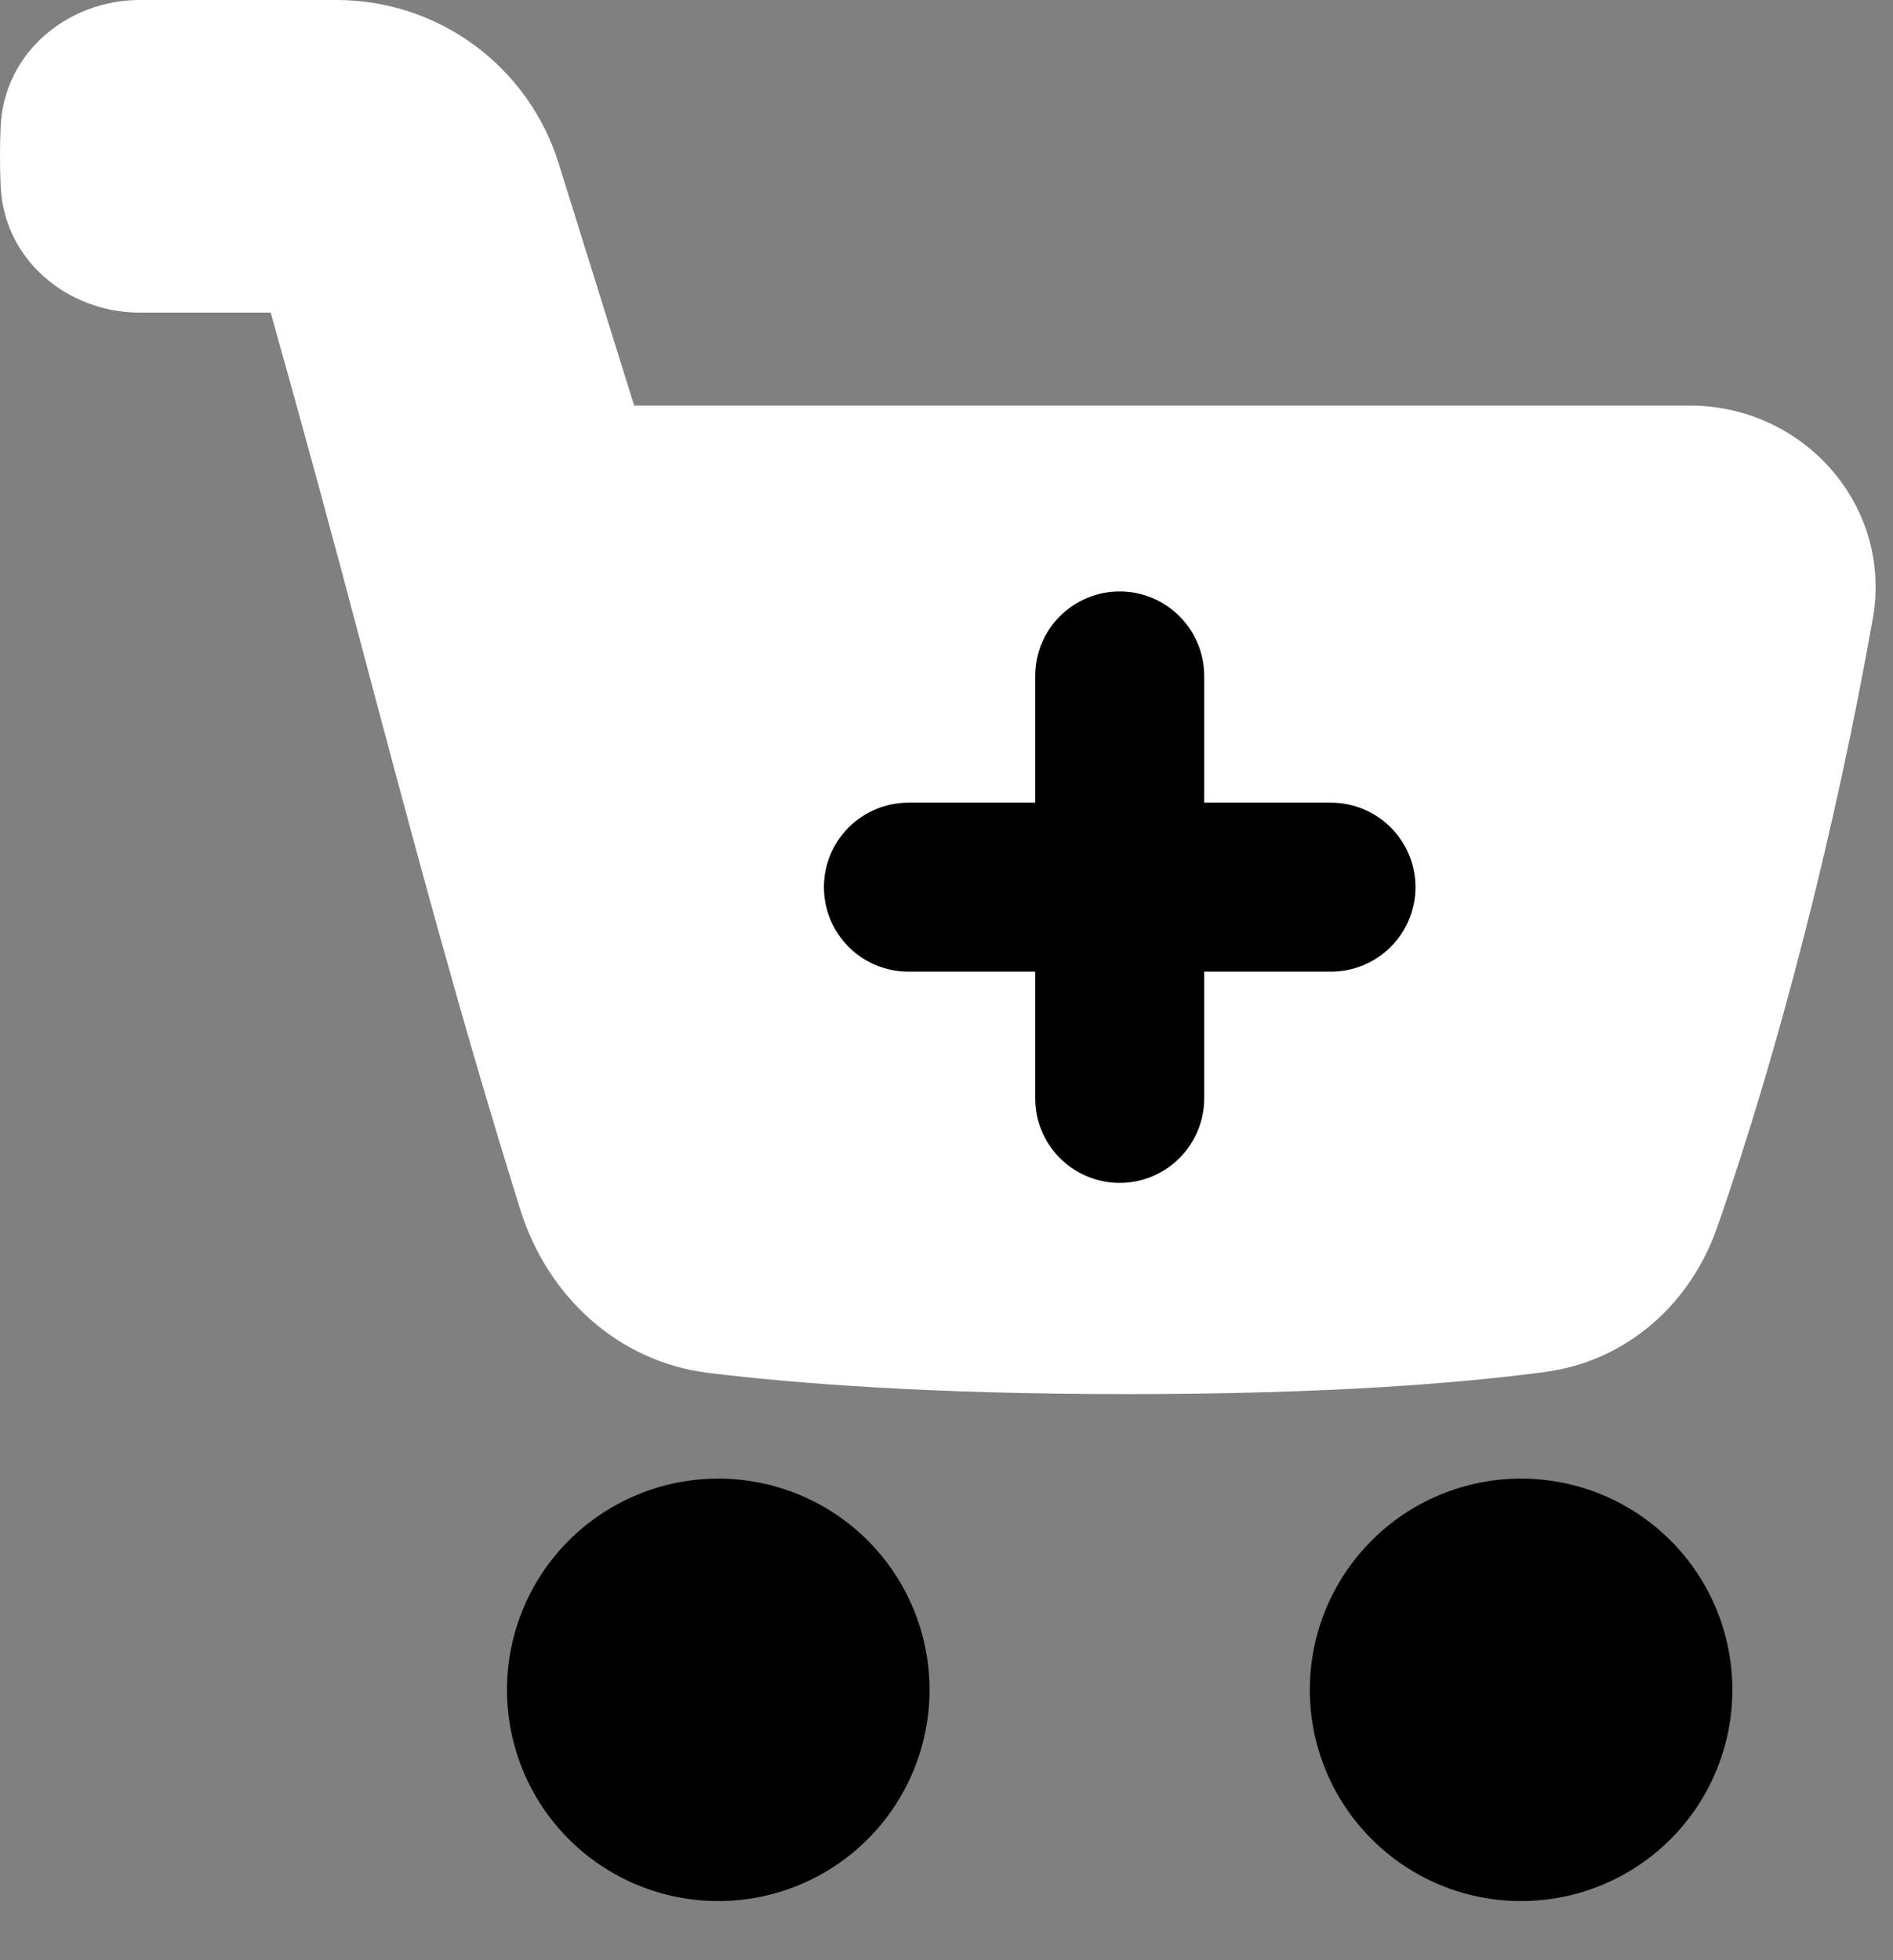 <svg width="28" height="29" viewBox="0 0 28 29" fill="none" xmlns="http://www.w3.org/2000/svg">
<rect x="0" y="0" width="28" height="29" fill="#808080" stroke="none"/>
<path fill-rule="evenodd" clip-rule="evenodd" d="M4.98 0H2.069C1.006 0 0.053 0.776 0.009 1.884C-0.003 2.17 -0.003 2.455 0.009 2.741C0.052 3.849 1.005 4.625 2.068 4.625H4.004C4.487 6.343 4.956 8.066 5.41 9.792C6.122 12.469 6.819 15.089 7.695 17.893C8.093 19.168 9.129 20.146 10.485 20.312C11.788 20.471 13.795 20.625 16.68 20.625C19.646 20.625 21.617 20.462 22.85 20.298C24.062 20.137 25.003 19.292 25.398 18.16C26.331 15.487 27.159 12.214 27.701 9.154C27.998 7.475 26.674 6 24.992 6H9.38L8.262 2.413C8.043 1.714 7.607 1.102 7.017 0.668C6.427 0.234 5.713 1.49586e-05 4.98 0Z" fill="white"/>
<path d="M25.624 25C25.624 24.171 25.295 23.376 24.709 22.79C24.123 22.204 23.328 21.875 22.499 21.875C21.67 21.875 20.875 22.204 20.29 22.79C19.703 23.376 19.374 24.171 19.374 25C19.374 25.829 19.703 26.624 20.29 27.21C20.875 27.796 21.67 28.125 22.499 28.125C23.328 28.125 24.123 27.796 24.709 27.21C25.295 26.624 25.624 25.829 25.624 25Z" fill="black"/>
<path d="M10.624 21.875C11.453 21.875 12.248 22.204 12.834 22.79C13.42 23.376 13.749 24.171 13.749 25C13.749 25.829 13.42 26.624 12.834 27.21C12.248 27.796 11.453 28.125 10.624 28.125C9.795 28.125 9.001 27.796 8.414 27.21C7.828 26.624 7.499 25.829 7.499 25C7.499 24.171 7.828 23.376 8.414 22.79C9.001 22.204 9.795 21.875 10.624 21.875Z" fill="black"/>
<path fill-rule="evenodd" clip-rule="evenodd" d="M20.937 13.125C20.937 12.793 20.805 12.476 20.57 12.241C20.336 12.007 20.018 11.875 19.687 11.875H17.812V10C17.812 9.668 17.68 9.351 17.445 9.116C17.211 8.882 16.893 8.75 16.562 8.75C16.23 8.75 15.912 8.882 15.678 9.116C15.443 9.351 15.312 9.668 15.312 10V11.875H13.437C13.105 11.875 12.787 12.007 12.553 12.241C12.318 12.476 12.187 12.793 12.187 13.125C12.187 13.457 12.318 13.774 12.553 14.009C12.787 14.243 13.105 14.375 13.437 14.375H15.312V16.25C15.312 16.581 15.443 16.899 15.678 17.134C15.912 17.368 16.23 17.5 16.562 17.5C16.893 17.5 17.211 17.368 17.445 17.134C17.68 16.899 17.812 16.581 17.812 16.25V14.375H19.687C20.018 14.375 20.336 14.243 20.57 14.009C20.805 13.774 20.937 13.457 20.937 13.125Z" fill="black"/>
</svg>
